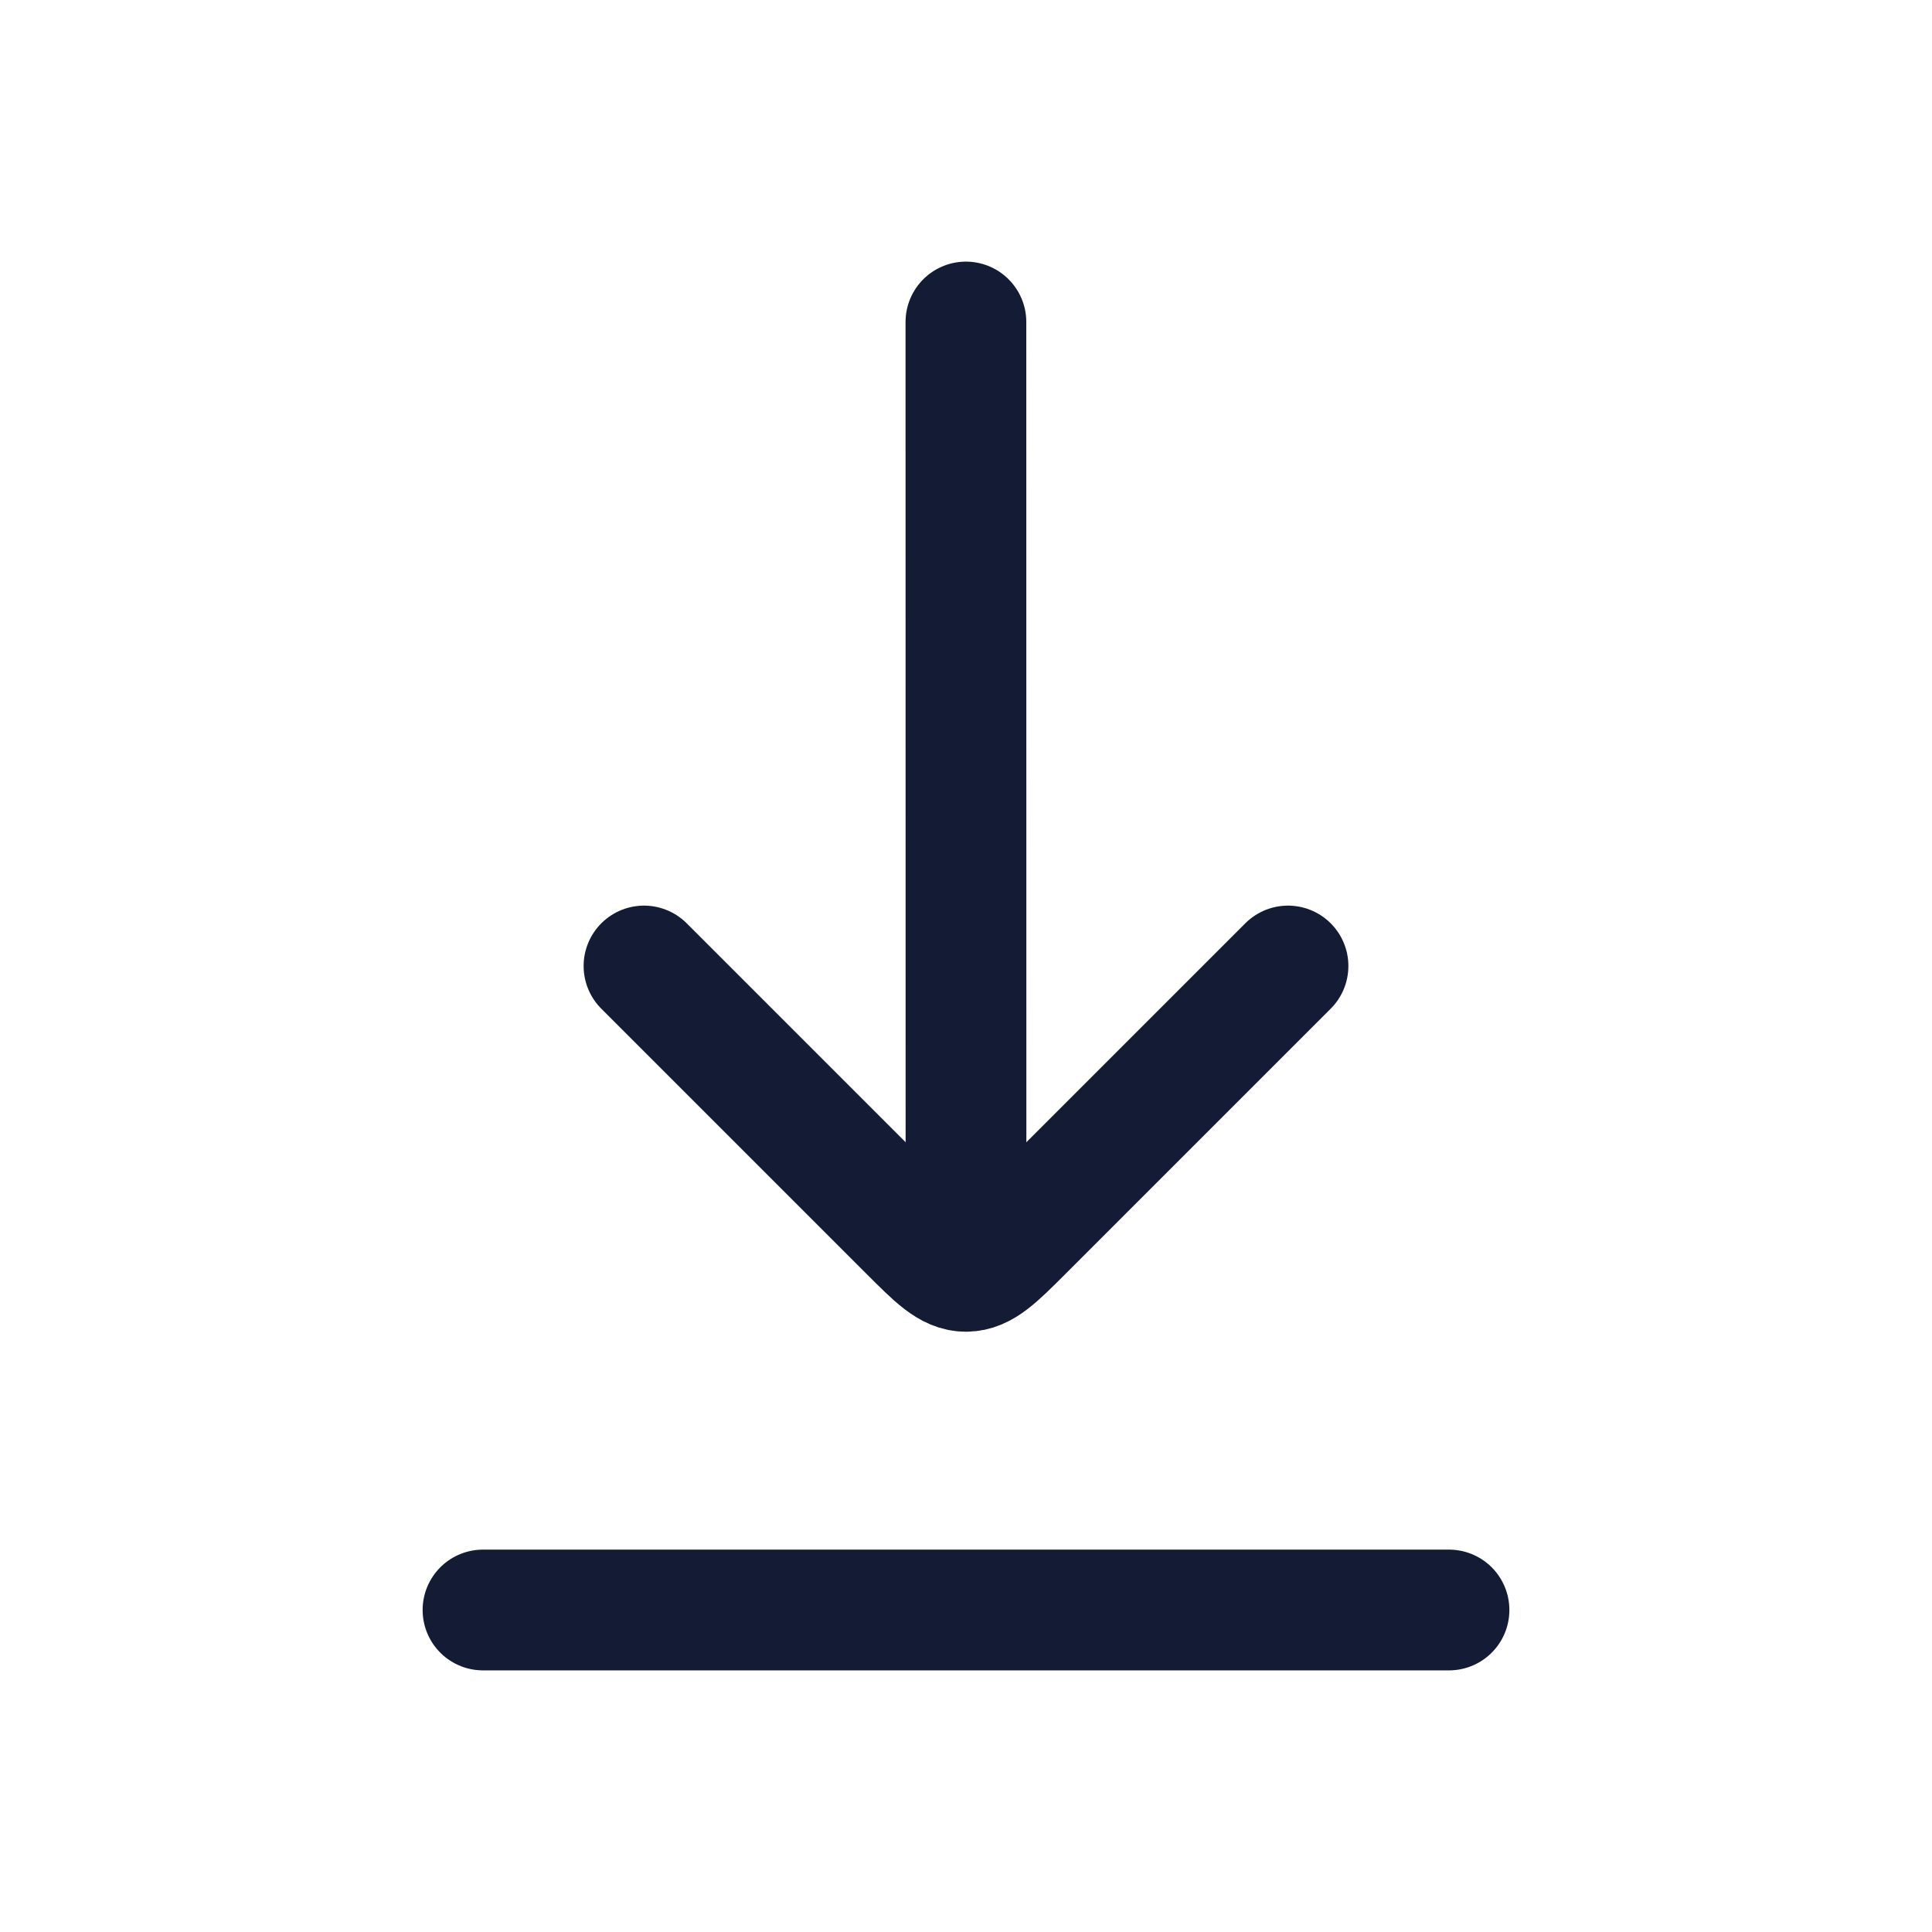 <svg width="24" height="24" viewBox="0 0 24 24" fill="none" xmlns="http://www.w3.org/2000/svg">
<path d="M6 20L18 20" stroke="#141B34" stroke-width="1.5" stroke-linecap="round"/>
<path d="M12 15L11.999 4" stroke="#141B34" stroke-width="1.5" stroke-linecap="round" stroke-linejoin="round"/>
<path d="M8 12L11.293 15.293C11.626 15.626 11.793 15.793 12 15.793C12.207 15.793 12.374 15.626 12.707 15.293L16 12" stroke="#141B34" stroke-width="1.5" stroke-linecap="round" stroke-linejoin="round"/>
</svg>
